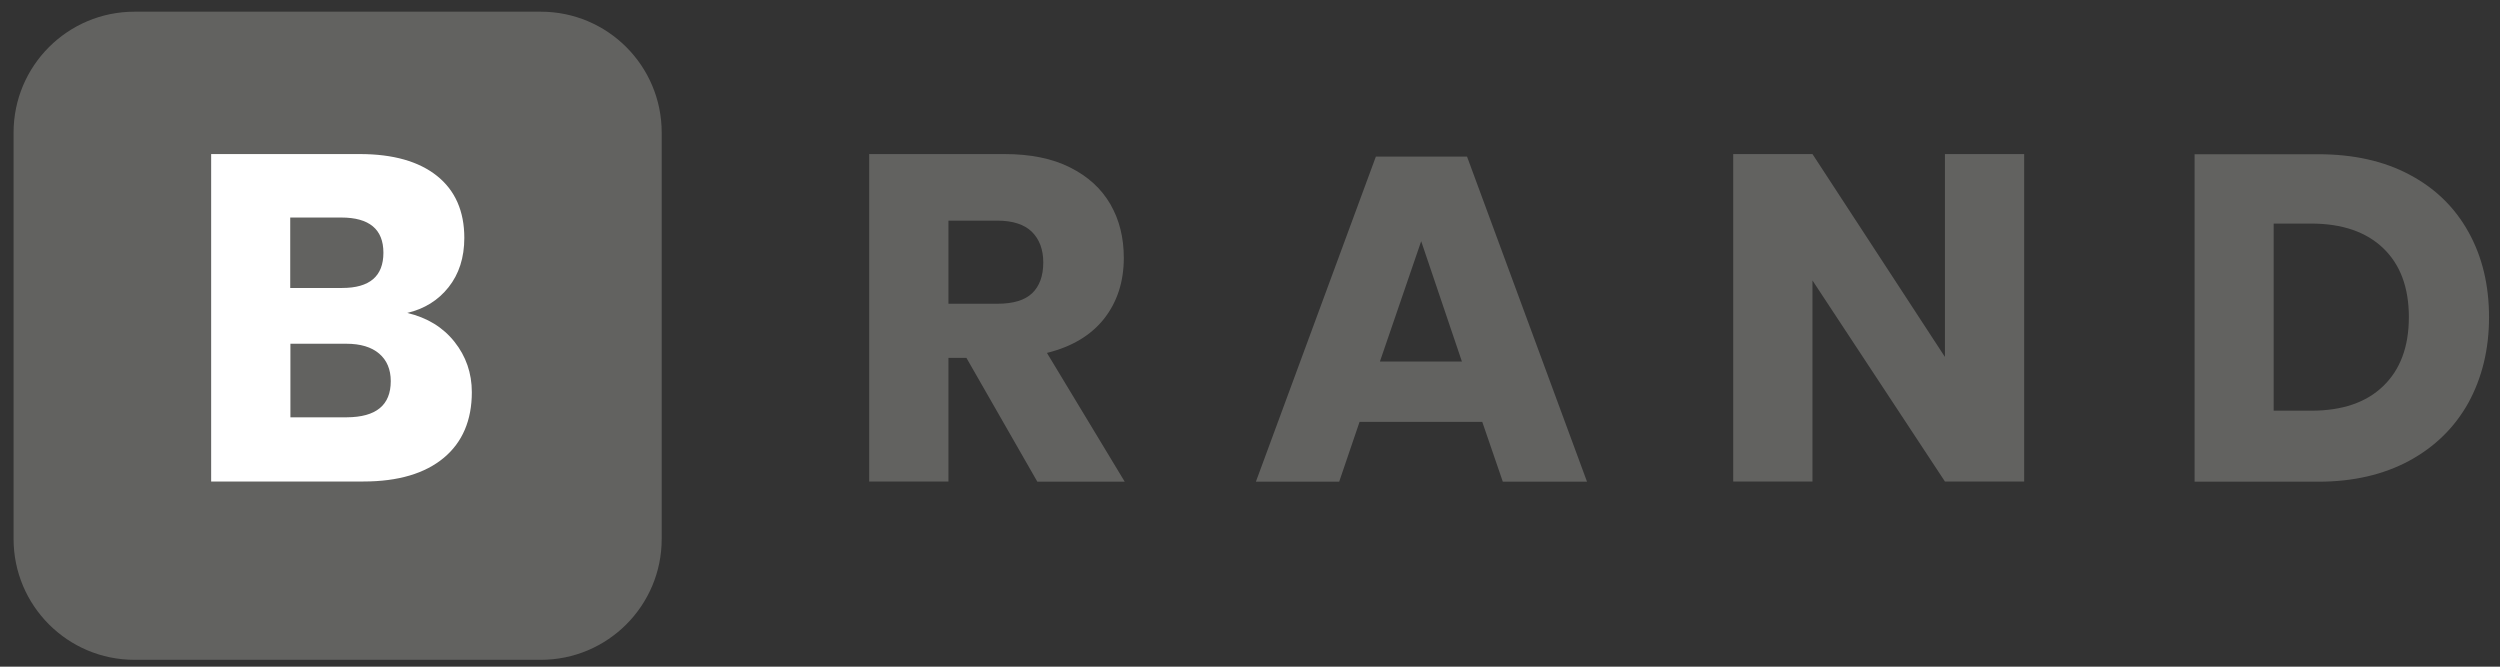 <svg width="165" height="44" viewBox="0 0 165 44" fill="none" xmlns="http://www.w3.org/2000/svg">
<rect x="0" y="0" width="165" height="44" fill="#333333" stroke="none"/>
<g id="03">
<g id="Group">
<path id="Vector" d="M35.694 43.548H8.875C4.468 43.548 0.896 39.976 0.896 35.569V8.751C0.896 4.344 4.468 0.772 8.875 0.772H35.694C40.101 0.772 43.672 4.344 43.672 8.751V35.569C43.672 39.976 40.101 43.548 35.694 43.548Z" fill="#626260"/>
</g>
<g id="Group_2">
<path id="Vector_2" d="M29.991 22.553C30.754 23.51 31.141 24.624 31.141 25.883C31.141 27.736 30.524 29.189 29.289 30.218C28.054 31.247 26.286 31.779 23.986 31.779H13.936V10.168H23.744C25.947 10.168 27.642 10.652 28.841 11.608C30.039 12.565 30.645 13.933 30.645 15.701C30.645 17.008 30.294 18.086 29.604 18.958C28.913 19.829 28.005 20.386 26.879 20.653C28.199 20.967 29.228 21.597 29.991 22.553ZM19.155 19.006H22.581C24.397 19.006 25.305 18.231 25.305 16.681C25.305 15.132 24.373 14.357 22.521 14.357H19.155V19.006ZM25.79 25.157C25.79 24.382 25.535 23.776 25.027 23.34C24.518 22.905 23.792 22.687 22.86 22.687H19.167V27.542H22.896C24.821 27.53 25.79 26.743 25.79 25.157Z" fill="white"/>
</g>
<g id="Group_3">
<path id="Vector_3" d="M68.457 31.779L63.783 23.619H62.597V31.779H57.366V10.168H66.289C67.997 10.168 69.45 10.458 70.624 11.051C71.811 11.645 72.694 12.456 73.288 13.485C73.881 14.514 74.171 15.688 74.171 17.02C74.171 18.594 73.736 19.926 72.876 21.028C72.004 22.13 70.757 22.88 69.098 23.292L74.232 31.792H68.457V31.779ZM62.597 20.047H65.829C66.871 20.047 67.633 19.817 68.118 19.357C68.602 18.897 68.856 18.219 68.856 17.323C68.856 16.463 68.602 15.797 68.106 15.301C67.609 14.817 66.846 14.562 65.829 14.562H62.597V20.047Z" fill="#626260"/>
<path id="Vector_4" d="M97.83 27.845H89.73L88.386 31.792H82.889L90.807 10.337H96.825L104.743 31.792H99.186L97.83 27.845ZM96.486 23.861L93.798 15.919L91.074 23.861H96.486Z" fill="#626260"/>
<path id="Vector_5" d="M133.595 31.779H128.365L119.623 18.51V31.779H114.393V10.168H119.623L128.365 23.558V10.168H133.595V31.779Z" fill="#626260"/>
<path id="Vector_6" d="M162.92 26.573C162.012 28.208 160.704 29.491 159.009 30.411C157.302 31.331 155.304 31.792 153.004 31.792H144.843V10.18H153.004C155.328 10.18 157.338 10.627 159.021 11.524C160.716 12.419 162.012 13.679 162.92 15.313C163.828 16.948 164.276 18.812 164.276 20.943C164.276 23.05 163.816 24.927 162.92 26.573ZM157.29 25.483C158.416 24.406 158.985 22.88 158.985 20.931C158.985 18.97 158.416 17.456 157.29 16.379C156.164 15.301 154.578 14.756 152.532 14.756H150.062V27.106H152.532C154.578 27.106 156.164 26.573 157.29 25.483Z" fill="#626260"/>
</g>
</g>
</svg>
